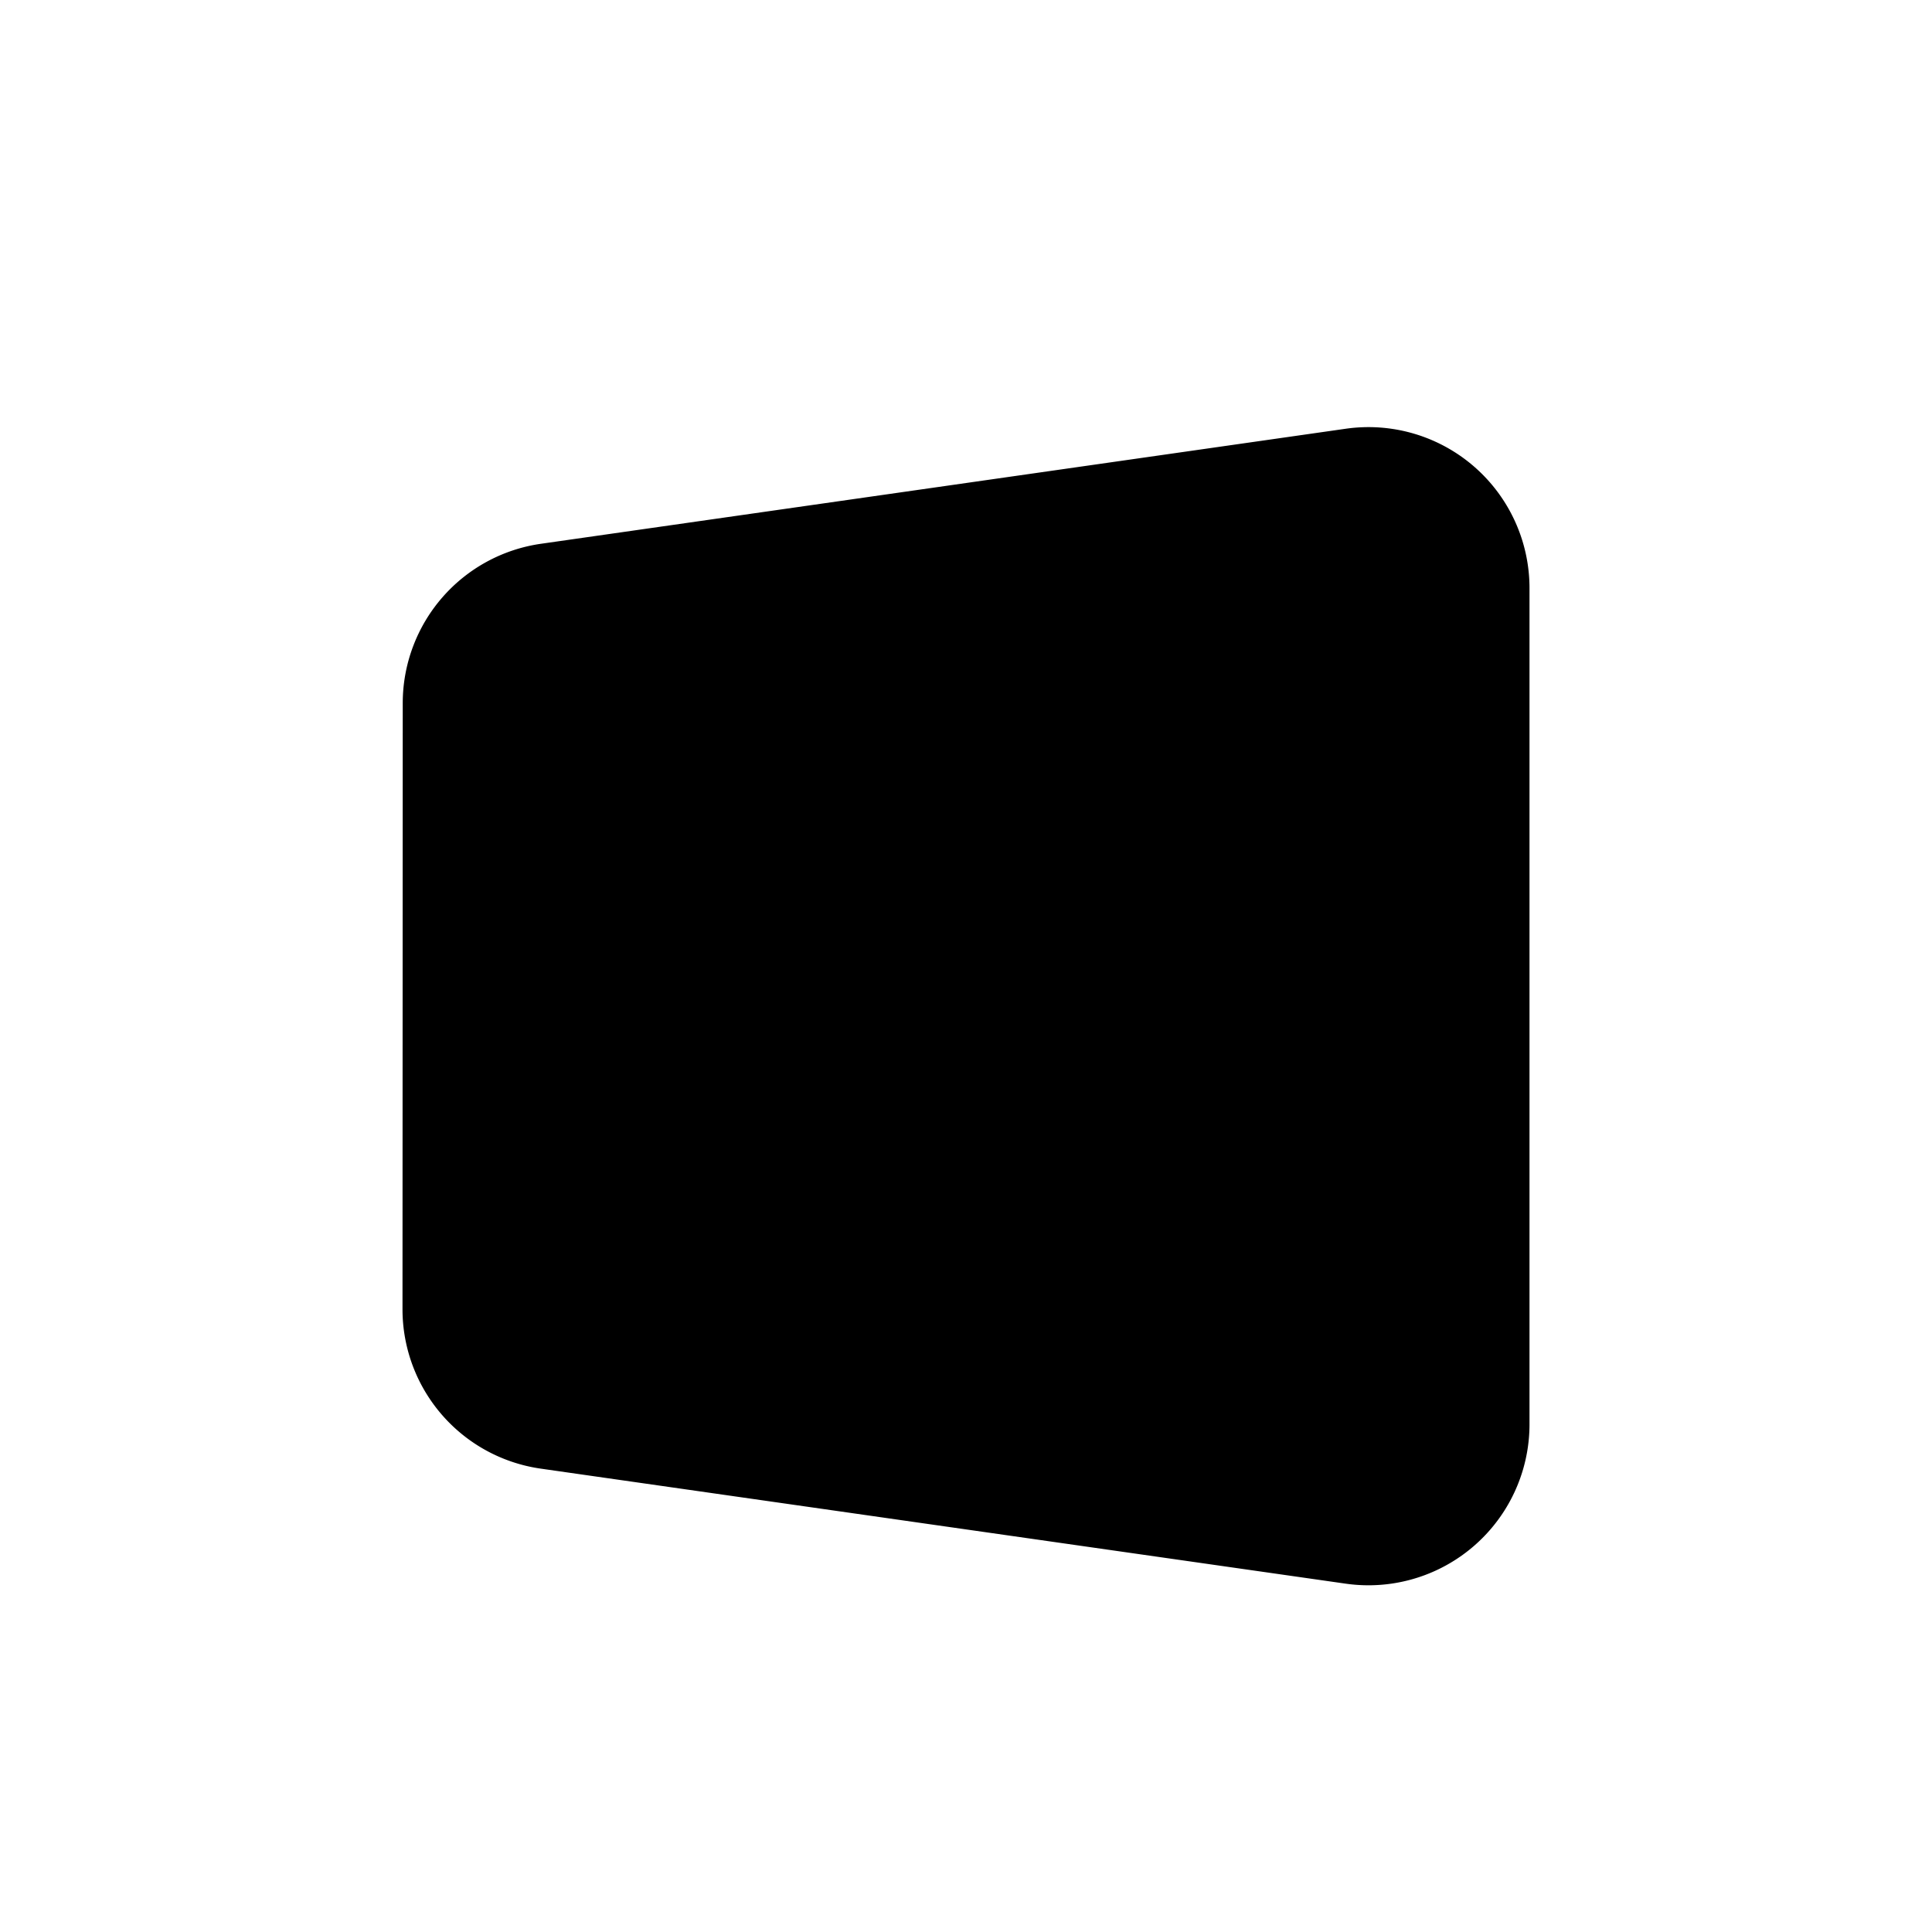 <svg xmlns="http://www.w3.org/2000/svg" viewBox="0 0 24 24"><path d="M16.717 5.326 6.72 6.755a2 2 0 0 0-1.717 1.98L5 16.264a2 2 0 0 0 1.718 1.98l10 1.429A2 2 0 0 0 19 17.694V7.306a2 2 0 0 0-2.283-1.98M22 12.5H2"/></svg>